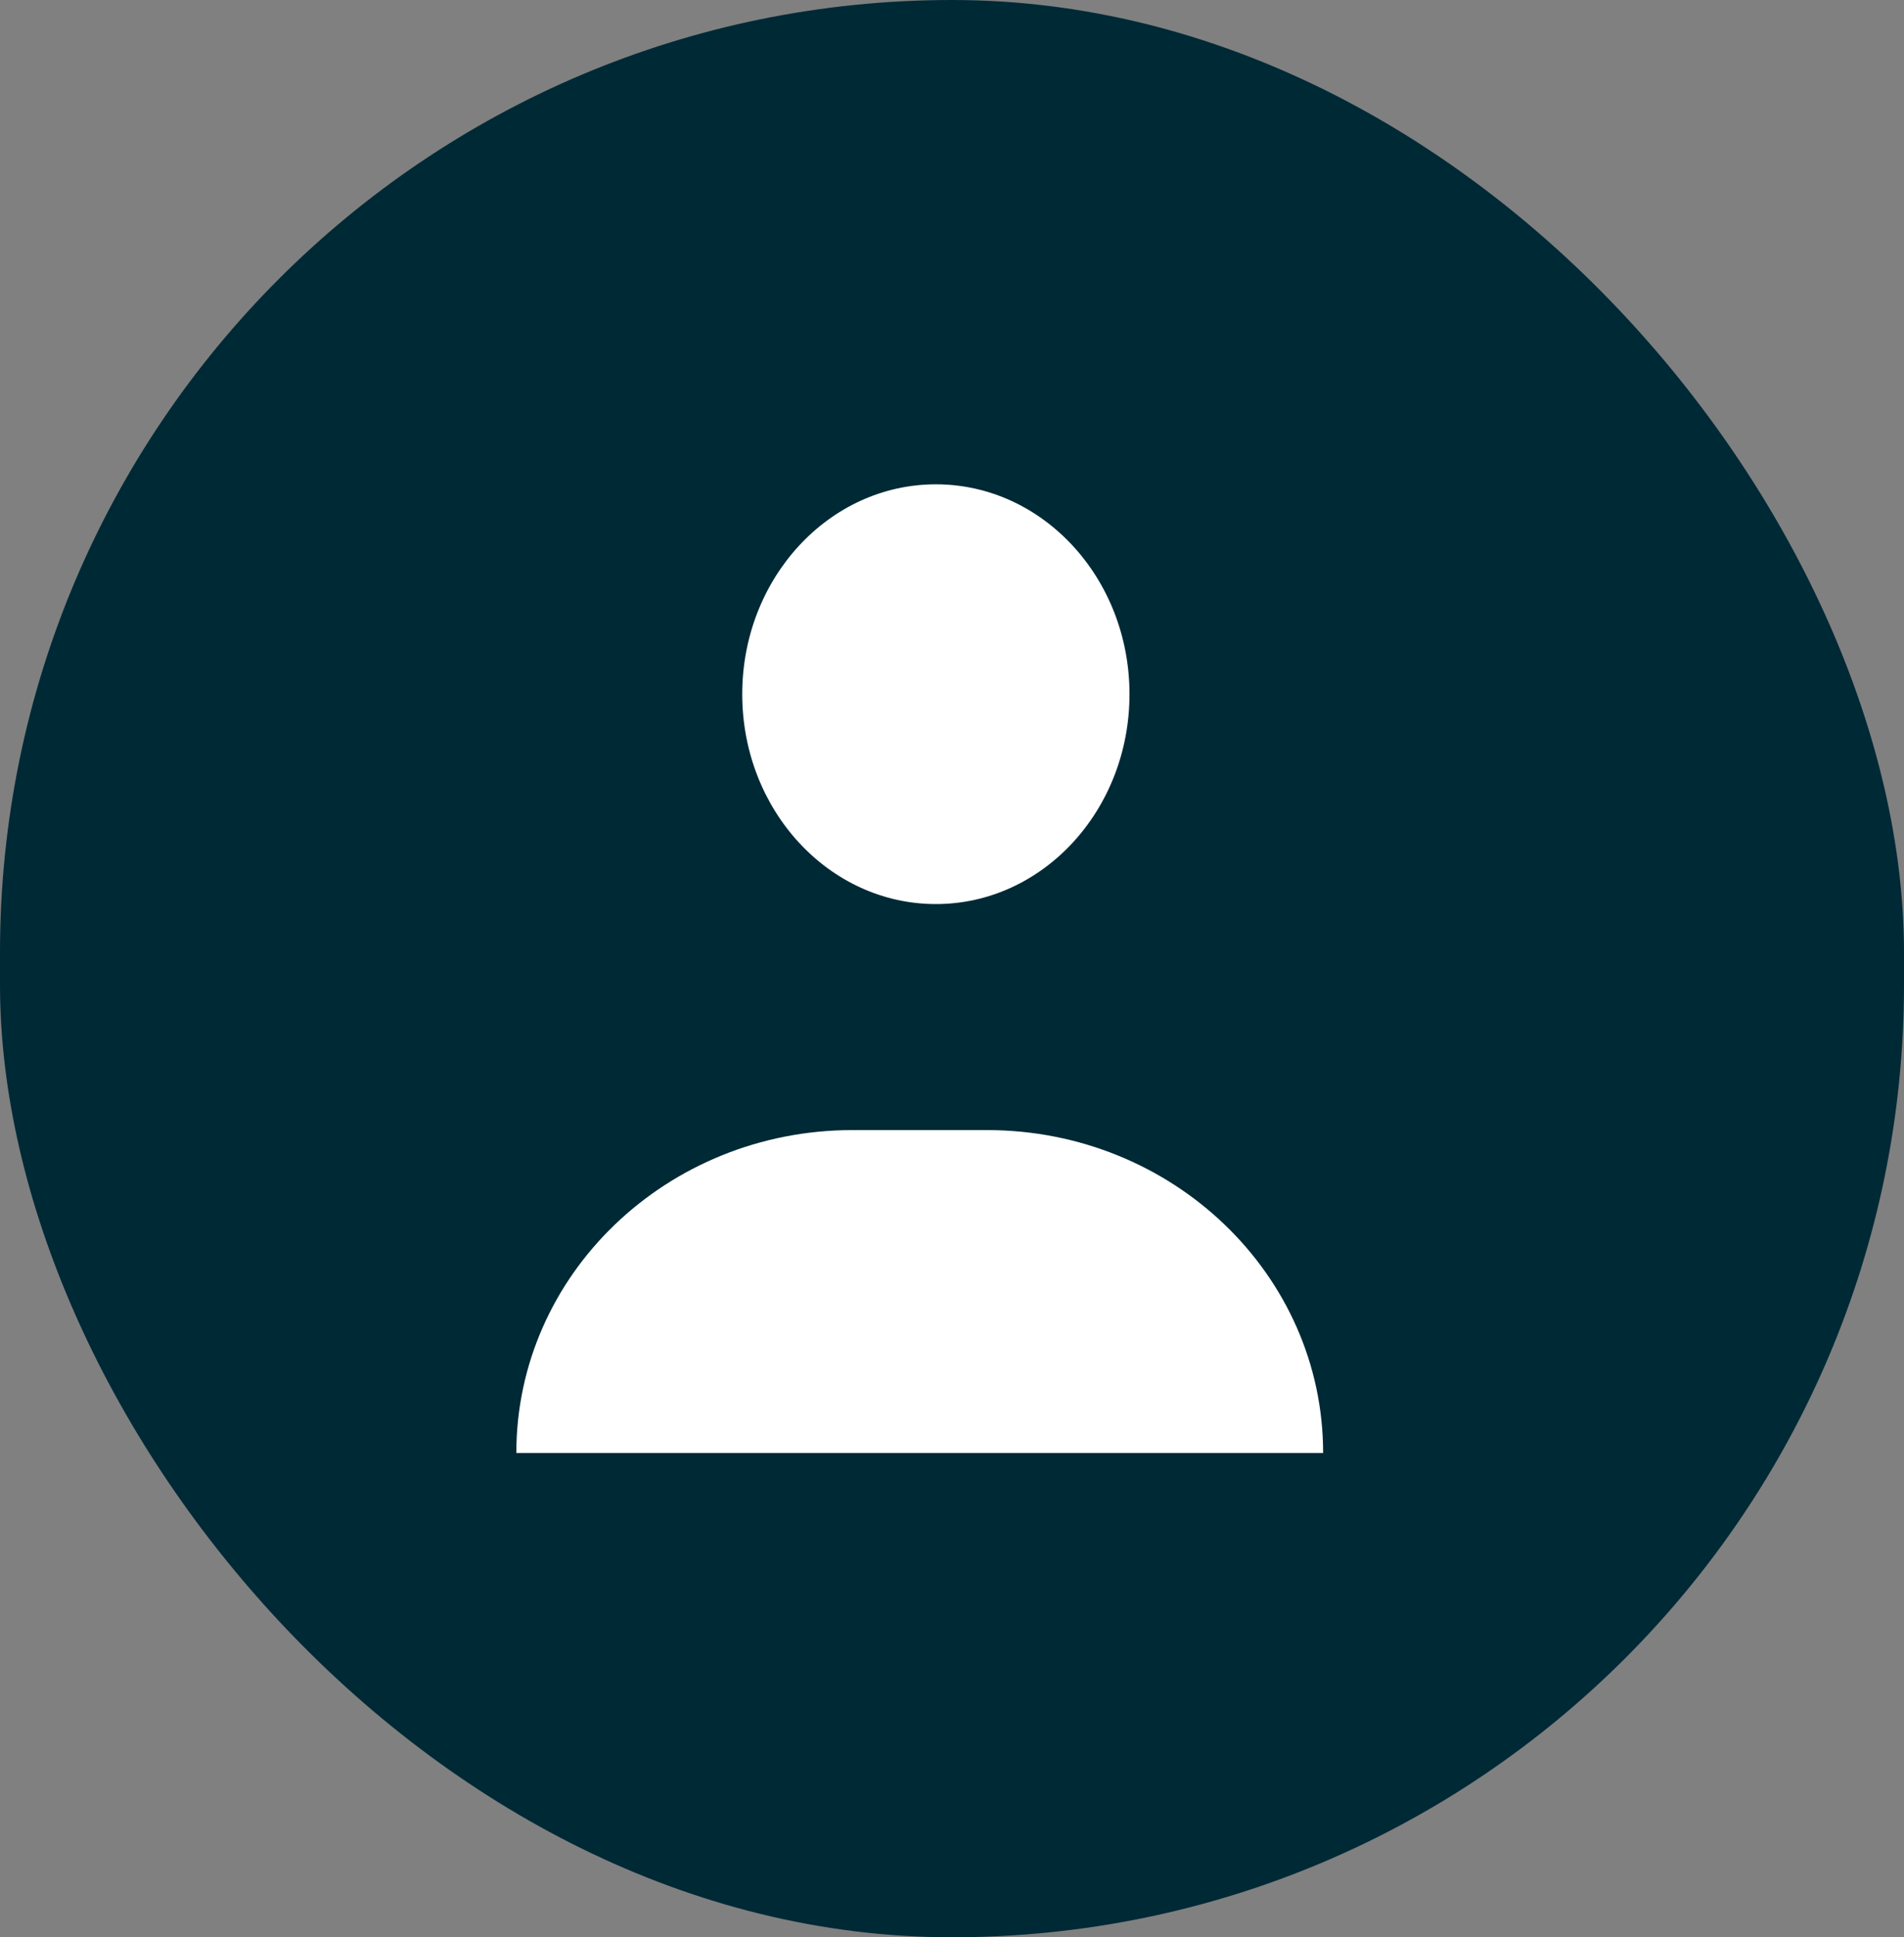 <?xml version="1.0" encoding="UTF-8"?>
<svg width="59px" height="60px" viewBox="0 0 59 60" version="1.1" xmlns="http://www.w3.org/2000/svg" xmlns:xlink="http://www.w3.org/1999/xlink">
    <rect x="0" y="0" width="59" height="60" fill="#808080" stroke="none"/>
    <!-- Generator: Sketch 50.2 (55047) - http://www.bohemiancoding.com/sketch -->
    <title>seller</title>
    <desc>Created with Sketch.</desc>
    <defs></defs>
    <g id="desk" stroke="none" stroke-width="1" fill="none" fill-rule="evenodd">
        <g id="Nomo" transform="translate(-81, -935)">
            <g id="seller" transform="translate(81, 935)">
                <rect id="Rectangle-7" fill="#002936" x="0" y="0" width="59" height="60" rx="29.5"></rect>
                <path d="M35,21.5 C35,25.09 32.314,28 29,28 C25.686,28 23,25.09 23,21.5 C23,17.91 25.686,15 29,15 C32.314,15 35,17.91 35,21.5 Z" id="Stroke-103" fill="#FFFFFF"></path>
                <path d="M41,45 L16,45 C16,39.478 20.663,35 26.417,35 L30.583,35 C36.337,35 41,39.478 41,45 Z" id="Stroke-104" fill="#FFFFFF"></path>
            </g>
        </g>
    </g>
</svg>